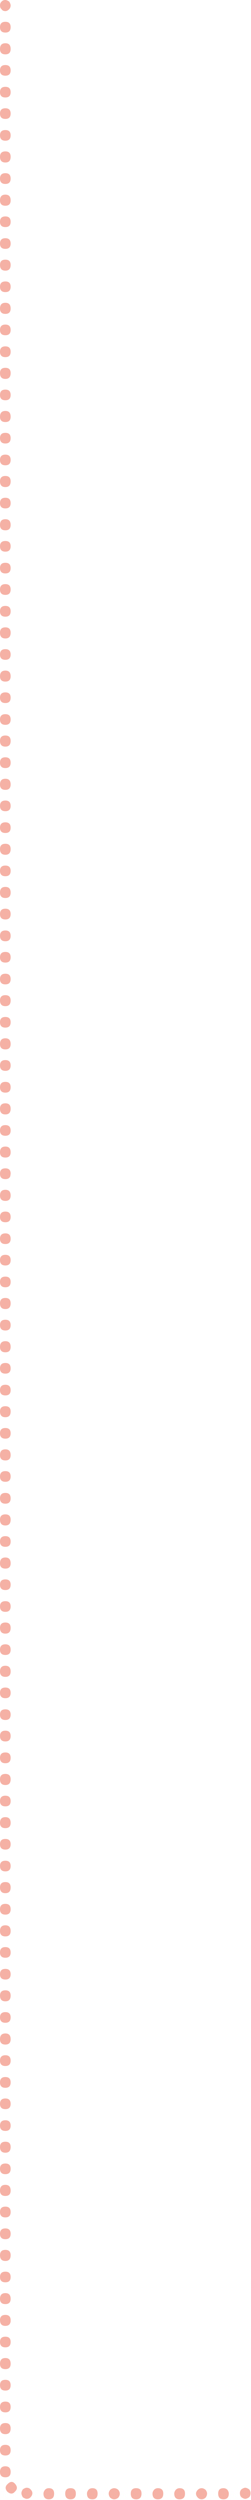 <?xml version="1.0" encoding="utf-8"?>
<svg version="1.1" id="Layer_1"
xmlns="http://www.w3.org/2000/svg"
xmlns:xlink="http://www.w3.org/1999/xlink"
xmlns:author="http://www.sothink.com"
width="112px" height="1113px"
xml:space="preserve">
<g id="67" transform="matrix(1, 0, 0, 1, -124.45, -125.35)">
<path style="fill:#F5B1A5;fill-opacity:1" d="M126.85,135.05Q129.2 135.05 129.2 137.45Q129.2 139.85 126.85 139.85Q124.45 139.85 124.45 137.45Q124.45 135.05 126.85 135.05M126.85,144.6Q129.2 144.6 129.2 147.15Q129.2 149.55 126.85 149.55Q124.45 149.55 124.45 147.15Q124.45 144.6 126.85 144.6M126.85,173.55Q129.2 173.55 129.2 175.9Q129.2 178.3 126.85 178.3Q124.45 178.3 124.45 175.9Q124.45 173.55 126.85 173.55M126.85,164Q129.2 164 129.2 166.4Q129.2 168.75 126.85 168.75Q124.45 168.75 124.45 166.4Q124.45 164 126.85 164M126.85,154.3Q129.2 154.3 129.2 156.7Q129.2 159.05 126.85 159.05Q124.45 159.05 124.45 156.7Q124.45 154.3 126.85 154.3M126.85,183.25Q129.2 183.25 129.2 185.6Q129.2 188 126.85 188Q124.45 188 124.45 185.6Q124.45 183.25 126.85 183.25M126.85,192.75Q129.2 192.75 129.2 195.15Q129.2 197.7 126.85 197.7Q124.45 197.7 124.45 195.15Q124.45 192.75 126.85 192.75M126.85,212Q129.2 212 129.2 214.55Q129.2 216.95 126.85 216.95Q124.45 216.95 124.45 214.55Q124.45 212 126.85 212M126.85,221.7Q129.2 221.7 129.2 224.1Q129.2 226.45 126.85 226.45Q124.45 226.45 124.45 224.1Q124.45 221.7 126.85 221.7M126.85,202.45Q129.2 202.45 129.2 204.85Q129.2 207.25 126.85 207.25Q124.45 207.25 124.45 204.85Q124.45 202.45 126.85 202.45M126.85,240.95Q129.2 240.95 129.2 243.3Q129.2 245.85 126.85 245.85Q124.45 245.85 124.45 243.3Q124.45 240.95 126.85 240.95M126.85,250.65Q129.2 250.65 129.2 253Q129.2 255.4 126.85 255.4Q124.45 255.4 124.45 253Q124.45 250.65 126.85 250.65M126.85,231.4Q129.2 231.4 129.2 233.8Q129.2 236.15 126.85 236.15Q124.45 236.15 124.45 233.8Q124.45 231.4 126.85 231.4M126.85,269.85Q129.2 269.85 129.2 272.25Q129.2 274.6 126.85 274.6Q124.45 274.6 124.45 272.25Q124.45 269.85 126.85 269.85M126.85,260.15Q129.2 260.15 129.2 262.7Q129.2 265.1 126.85 265.1Q124.45 265.1 124.45 262.7Q124.45 260.15 126.85 260.15M126.85,279.55Q129.2 279.55 129.2 281.95Q129.2 284.35 126.85 284.35Q124.45 284.35 124.45 281.95Q124.45 279.55 126.85 279.55M126.85,289.1Q129.2 289.1 129.2 291.45Q129.2 294.05 126.85 294.05Q124.45 294.05 124.45 291.45Q124.45 289.1 126.85 289.1M126.85,298.8Q129.2 298.8 129.2 301.2Q129.2 303.55 126.85 303.55Q124.45 303.55 124.45 301.2Q124.45 298.8 126.85 298.8M126.85,308.3Q129.2 308.3 129.2 310.9Q129.2 313.25 126.85 313.25Q124.45 313.25 124.45 310.9Q124.45 308.3 126.85 308.3M126.85,318.05Q129.2 318.05 129.2 320.4Q129.2 322.8 126.85 322.8Q124.45 322.8 124.45 320.4Q124.45 318.05 126.85 318.05M126.85,346.95Q129.2 346.95 129.2 349.35Q129.2 351.7 126.85 351.7Q124.45 351.7 124.45 349.35Q124.45 346.95 126.85 346.95M126.85,337.25Q129.2 337.25 129.2 339.65Q129.2 342.2 126.85 342.2Q124.45 342.2 124.45 339.65Q124.45 337.25 126.85 337.25M126.85,327.75Q129.2 327.75 129.2 330.1Q129.2 332.5 126.85 332.5Q124.45 332.5 124.45 330.1Q124.45 327.75 126.85 327.75M126.85,356.5Q129.2 356.5 129.2 359.05Q129.2 361.45 126.85 361.45Q124.45 361.45 124.45 359.05Q124.45 356.5 126.85 356.5M126.85,366.2Q129.2 366.2 129.2 368.55Q129.2 370.95 126.85 370.95Q124.45 370.95 124.45 368.55Q124.45 366.2 126.85 366.2M126.85,385.4Q129.2 385.4 129.2 387.8Q129.2 390.2 126.85 390.2Q124.45 390.2 124.45 387.8Q124.45 385.4 126.85 385.4M126.85,395.1Q129.2 395.1 129.2 397.5Q129.2 399.9 126.85 399.9Q124.45 399.9 124.45 397.5Q124.45 395.1 126.85 395.1M126.85,375.9Q129.2 375.9 129.2 378.25Q129.2 380.65 126.85 380.65Q124.45 380.65 124.45 378.25Q124.45 375.9 126.85 375.9M126.85,423.9Q129.2 423.9 129.2 426.45Q129.2 428.8 126.85 428.8Q124.45 428.8 124.45 426.45Q124.45 423.9 126.85 423.9M126.85,414.35Q129.2 414.35 129.2 416.75Q129.2 419.1 126.85 419.1Q124.45 419.1 124.45 416.75Q124.45 414.35 126.85 414.35M126.85,404.65Q129.2 404.65 129.2 407.05Q129.2 409.6 126.85 409.6Q124.45 409.6 124.45 407.05Q124.45 404.65 126.85 404.65M126.85,433.6Q129.2 433.6 129.2 435.95Q129.2 438.35 126.85 438.35Q124.45 438.35 124.45 435.95Q124.45 433.6 126.85 433.6M126.85,443.3Q129.2 443.3 129.2 445.65Q129.2 448.05 126.85 448.05Q124.45 448.05 124.45 445.65Q124.45 443.3 126.85 443.3M126.85,472.05Q129.2 472.05 129.2 474.6Q129.2 477 126.85 477Q124.45 477 124.45 474.6Q124.45 472.05 126.85 472.05M126.85,452.8Q129.2 452.8 129.2 455.2Q129.2 457.75 126.85 457.75Q124.45 457.75 124.45 455.2Q124.45 452.8 126.85 452.8M126.85,462.5Q129.2 462.5 129.2 464.9Q129.2 467.3 126.85 467.3Q124.45 467.3 124.45 464.9Q124.45 462.5 126.85 462.5M126.85,481.75Q129.2 481.75 129.2 484.15Q129.2 486.5 126.85 486.5Q124.45 486.5 124.45 484.15Q124.45 481.75 126.85 481.75M126.85,491.45Q129.2 491.45 129.2 493.85Q129.2 496.2 126.85 496.2Q124.45 496.2 124.45 493.85Q124.45 491.45 126.85 491.45M126.85,510.7Q129.2 510.7 129.2 513.05Q129.2 515.45 126.85 515.45Q124.45 515.45 124.45 513.05Q124.45 510.7 126.85 510.7M126.85,520.2Q129.2 520.2 129.2 522.75Q129.2 525.15 126.85 525.15Q124.45 525.15 124.45 522.75Q124.45 520.2 126.85 520.2M126.85,501Q129.2 501 129.2 503.35Q129.2 505.9 126.85 505.9Q124.45 505.9 124.45 503.35Q124.45 501 126.85 501M126.85,529.9Q129.2 529.9 129.2 532.3Q129.2 534.7 126.85 534.7Q124.45 534.7 124.45 532.3Q124.45 529.9 126.85 529.9M126.85,539.6Q129.2 539.6 129.2 542Q129.2 544.4 126.85 544.4Q124.45 544.4 124.45 542Q124.45 539.6 126.85 539.6M126.85,558.85Q129.2 558.85 129.2 561.25Q129.2 563.6 126.85 563.6Q124.45 563.6 124.45 561.25Q124.45 558.85 126.85 558.85M126.85,568.4Q129.2 568.4 129.2 570.75Q129.2 573.3 126.85 573.3Q124.45 573.3 124.45 570.75Q124.45 568.4 126.85 568.4M126.85,549.15Q129.2 549.15 129.2 551.55Q129.2 553.9 126.85 553.9Q124.45 553.9 124.45 551.55Q124.45 549.15 126.85 549.15M126.85,578.1Q129.2 578.1 129.2 580.45Q129.2 582.85 126.85 582.85Q124.45 582.85 124.45 580.45Q124.45 578.1 126.85 578.1M126.85,587.6Q129.2 587.6 129.2 590.15Q129.2 592.55 126.85 592.55Q124.45 592.55 124.45 590.15Q124.45 587.6 126.85 587.6M126.85,597.3Q129.2 597.3 129.2 599.7Q129.2 602.1 126.85 602.1Q124.45 602.1 124.45 599.7Q124.45 597.3 126.85 597.3M126.85,607Q129.2 607 129.2 609.4Q129.2 611.8 126.85 611.8Q124.45 611.8 124.45 609.4Q124.45 607 126.85 607M126.85,616.55Q129.2 616.55 129.2 618.95Q129.2 621.5 126.85 621.5Q124.45 621.5 124.45 618.95Q124.45 616.55 126.85 616.55M129.2,647.9L129.05 648.95Q128.6 650.3 126.85 650.3Q125.05 650.3 124.6 648.95Q124.45 648.5 124.45 647.9L124.45 647.85Q124.45 645.5 126.85 645.5Q129.2 645.5 129.2 647.85L129.2 647.9M126.85,626.25Q129.2 626.25 129.2 628.65Q129.2 631 126.85 631Q124.45 631 124.45 628.65Q124.45 626.25 126.85 626.25M126.85,635.8Q129.2 635.8 129.2 638.35Q129.2 640.7 126.85 640.7Q124.45 640.7 124.45 638.35Q124.45 635.8 126.85 635.8M126.85,655.05Q129.2 655.05 129.2 657.6Q129.2 660 126.85 660Q124.45 660 124.45 657.6Q124.45 655.05 126.85 655.05M126.85,664.75Q129.2 664.75 129.2 667.15Q129.2 669.5 126.85 669.5Q124.45 669.5 124.45 667.15Q124.45 664.75 126.85 664.75M126.85,684Q129.2 684 129.2 686.35Q129.2 688.75 126.85 688.75Q124.45 688.75 124.45 686.35Q124.45 684 126.85 684M126.85,674.45Q129.2 674.45 129.2 676.85Q129.2 679.2 126.85 679.2Q124.45 679.2 124.45 676.85Q124.45 674.45 126.85 674.45M126.85,693.7Q129.2 693.7 129.2 696.05Q129.2 698.45 126.85 698.45Q124.45 698.45 124.45 696.05Q124.45 693.7 126.85 693.7M126.85,703.2Q129.2 703.2 129.2 705.6Q129.2 708.15 126.85 708.15Q124.45 708.15 124.45 705.6Q124.45 703.2 126.85 703.2M126.85,712.9Q129.2 712.9 129.2 715.3Q129.2 717.7 126.85 717.7Q124.45 717.7 124.45 715.3Q124.45 712.9 126.85 712.9M126.85,722.45Q129.2 722.45 129.2 725Q129.2 727.4 126.85 727.4Q124.45 727.4 124.45 725Q124.45 722.45 126.85 722.45M126.85,741.85Q129.2 741.85 129.2 744.25Q129.2 746.6 126.85 746.6Q124.45 746.6 124.45 744.25Q124.45 741.85 126.85 741.85M126.85,732.15Q129.2 732.15 129.2 734.55Q129.2 736.9 126.85 736.9Q124.45 736.9 124.45 734.55Q124.45 732.15 126.85 732.15M126.85,770.6Q129.2 770.6 129.2 773.15Q129.2 775.55 126.85 775.55Q124.45 775.55 124.45 773.15Q124.45 770.6 126.85 770.6M126.85,761.1Q129.2 761.1 129.2 763.45Q129.2 765.85 126.85 765.85Q124.45 765.85 124.45 763.45Q124.45 761.1 126.85 761.1M126.85,751.4Q129.2 751.4 129.2 753.75Q129.2 756.3 126.85 756.3Q124.45 756.3 124.45 753.75Q124.45 751.4 126.85 751.4M126.85,790Q129.2 790 129.2 792.4Q129.2 794.8 126.85 794.8Q124.45 794.8 124.45 792.4Q124.45 790 126.85 790M126.85,780.3Q129.2 780.3 129.2 782.7Q129.2 785.05 126.85 785.05Q124.45 785.05 124.45 782.7Q124.45 780.3 126.85 780.3M126.85,818.75Q129.2 818.75 129.2 821.35Q129.2 823.7 126.85 823.7Q124.45 823.7 124.45 821.35Q124.45 818.75 126.85 818.75M126.85,799.55Q129.2 799.55 129.2 801.9Q129.2 804.5 126.85 804.5Q124.45 804.5 124.45 801.9Q124.45 799.55 126.85 799.55M126.85,809.25Q129.2 809.25 129.2 811.65Q129.2 814 126.85 814Q124.45 814 124.45 811.65Q124.45 809.25 126.85 809.25M126.85,838.2Q129.2 838.2 129.2 840.55Q129.2 842.95 126.85 842.95Q124.45 842.95 124.45 840.55Q124.45 838.2 126.85 838.2M126.85,828.5Q129.2 828.5 129.2 830.85Q129.2 833.25 126.85 833.25Q124.45 833.25 124.45 830.85Q124.45 828.5 126.85 828.5M126.85,857.4Q129.2 857.4 129.2 859.8Q129.2 862.15 126.85 862.15Q124.45 862.15 124.45 859.8Q124.45 857.4 126.85 857.4M126.85,866.95Q129.2 866.95 129.2 869.5Q129.2 871.9 126.85 871.9Q124.45 871.9 124.45 869.5Q124.45 866.95 126.85 866.95M126.85,847.7Q129.2 847.7 129.2 850.1Q129.2 852.65 126.85 852.65Q124.45 852.65 124.45 850.1Q124.45 847.7 126.85 847.7M126.85,876.65Q129.2 876.65 129.2 879Q129.2 881.4 126.85 881.4Q124.45 881.4 124.45 879Q124.45 876.65 126.85 876.65M126.85,886.35Q129.2 886.35 129.2 888.7Q129.2 891.1 126.85 891.1Q124.45 891.1 124.45 888.7Q124.45 886.35 126.85 886.35M126.85,905.55Q129.2 905.55 129.2 907.95Q129.2 910.35 126.85 910.35Q124.45 910.35 124.45 907.95Q124.45 905.55 126.85 905.55M126.85,915.1Q129.2 915.1 129.2 917.5Q129.2 920.05 126.85 920.05Q124.45 920.05 124.45 917.5Q124.45 915.1 126.85 915.1M126.85,895.85Q129.2 895.85 129.2 898.25Q129.2 900.65 126.85 900.65Q124.45 900.65 124.45 898.25Q124.45 895.85 126.85 895.85M126.85,924.8Q129.2 924.8 129.2 927.2Q129.2 929.55 126.85 929.55Q124.45 929.55 124.45 927.2Q124.45 924.8 126.85 924.8M126.85,934.35Q129.2 934.35 129.2 936.9Q129.2 939.25 126.85 939.25Q124.45 939.25 124.45 936.9Q124.45 934.35 126.85 934.35M126.85,944.05Q129.2 944.05 129.2 946.4Q129.2 948.8 126.85 948.8Q124.45 948.8 124.45 946.4Q124.45 944.05 126.85 944.05M126.85,953.75Q129.2 953.75 129.2 956.1Q129.2 958.5 126.85 958.5Q124.45 958.5 124.45 956.1Q124.45 953.75 126.85 953.75M126.85,963.25Q129.2 963.25 129.2 965.65Q129.2 968.2 126.85 968.2Q124.45 968.2 124.45 965.65Q124.45 963.25 126.85 963.25M126.85,972.95Q129.2 972.95 129.2 975.35Q129.2 977.75 126.85 977.75Q124.45 977.75 124.45 975.35Q124.45 972.95 126.85 972.95M126.85,982.5Q129.2 982.5 129.2 985.05Q129.2 987.45 126.85 987.45Q124.45 987.45 124.45 985.05Q124.45 982.5 126.85 982.5M126.85,992.2Q129.2 992.2 129.2 994.6Q129.2 996.95 126.85 996.95Q124.45 996.95 124.45 994.6Q124.45 992.2 126.85 992.2M126.85,1001.9Q129.2 1001.9 129.2 1004.3Q129.2 1006.65 126.85 1006.65Q124.45 1006.65 124.45 1004.3Q124.45 1001.9 126.85 1001.9M126.85,1011.45Q129.2 1011.45 129.2 1013.8Q129.2 1016.35 126.85 1016.35Q124.45 1016.35 124.45 1013.8Q124.45 1011.45 126.85 1011.45M126.85,1030.65Q129.2 1030.65 129.2 1033.2Q129.2 1035.6 126.85 1035.6Q124.45 1035.6 124.45 1033.2Q124.45 1030.65 126.85 1030.65M126.85,1021.15Q129.2 1021.15 129.2 1023.5Q129.2 1025.9 126.85 1025.9Q124.45 1025.9 124.45 1023.5Q124.45 1021.15 126.85 1021.15M126.85,1040.35Q129.2 1040.35 129.2 1042.75Q129.2 1045.15 126.85 1045.15Q124.45 1045.15 124.45 1042.75Q124.45 1040.35 126.85 1040.35M126.85,1050.05Q129.2 1050.05 129.2 1052.45Q129.2 1054.85 126.85 1054.85Q124.45 1054.85 124.45 1052.45Q124.45 1050.05 126.85 1050.05M126.85,1059.6Q129.2 1059.6 129.2 1062Q129.2 1064.35 126.85 1064.35Q124.45 1064.35 124.45 1062Q124.45 1059.6 126.85 1059.6M126.85,1069.3Q129.2 1069.3 129.2 1071.7Q129.2 1074.05 126.85 1074.05Q124.45 1074.05 124.45 1071.7Q124.45 1069.3 126.85 1069.3M126.85,1088.55Q129.2 1088.55 129.2 1090.9Q129.2 1093.3 126.85 1093.3Q124.45 1093.3 124.45 1090.9Q124.45 1088.55 126.85 1088.55M126.85,1078.85Q129.2 1078.85 129.2 1081.2Q129.2 1083.75 126.85 1083.75Q124.45 1083.75 124.45 1081.2Q124.45 1078.85 126.85 1078.85M126.85,1117.45Q129.2 1117.45 129.2 1119.85Q129.2 1122.25 126.85 1122.25Q124.45 1122.25 124.45 1119.85Q124.45 1117.45 126.85 1117.45M126.85,1098.05Q129.2 1098.05 129.2 1100.6Q129.2 1103 126.85 1103Q124.45 1103 124.45 1100.6Q124.45 1098.05 126.85 1098.05M126.85,1107.75Q129.2 1107.75 129.2 1110.15Q129.2 1112.55 126.85 1112.55Q124.45 1112.55 124.45 1110.15Q124.45 1107.75 126.85 1107.75M126.85,1136.7Q129.2 1136.7 129.2 1139.1Q129.2 1141.45 126.85 1141.45Q124.45 1141.45 124.45 1139.1Q124.45 1136.7 126.85 1136.7M126.85,1127Q129.2 1127 129.2 1129.4Q129.2 1131.95 126.85 1131.95Q124.45 1131.95 124.45 1129.4Q124.45 1127 126.85 1127M129.2,1158.9Q128.9 1160.85 126.85 1160.85Q124.75 1160.85 124.5 1158.9L124.45 1158.3Q124.45 1155.95 126.85 1155.95Q129.2 1155.95 129.2 1158.3L129.2 1158.9M126.85,1165.65Q129.2 1165.65 129.2 1168Q129.2 1170.4 126.85 1170.4Q124.45 1170.4 124.45 1168Q124.45 1165.65 126.85 1165.65M126.85,1146.25Q129.2 1146.25 129.2 1148.8Q129.2 1151.15 126.85 1151.15Q124.45 1151.15 124.45 1148.8Q124.45 1146.25 126.85 1146.25M126.85,1184.85Q129.2 1184.85 129.2 1187.25Q129.2 1189.65 126.85 1189.65Q124.45 1189.65 124.45 1187.25Q124.45 1184.85 126.85 1184.85M126.85,1175.15Q129.2 1175.15 129.2 1177.7Q129.2 1180.1 126.85 1180.1Q124.45 1180.1 124.45 1177.7Q124.45 1175.15 126.85 1175.15M126.85,1213.8Q129.2 1213.8 129.2 1216.2Q129.2 1218.55 126.85 1218.55Q124.45 1218.55 124.45 1216.2Q124.45 1213.8 126.85 1213.8M126.85,1194.55Q129.2 1194.55 129.2 1196.95Q129.2 1199.35 126.85 1199.35Q124.45 1199.35 124.45 1196.95Q124.45 1194.55 126.85 1194.55M126.85,1204.1Q129.2 1204.1 129.2 1206.5Q129.2 1209.05 126.85 1209.05Q124.45 1209.05 124.45 1206.5Q124.45 1204.1 126.85 1204.1M126.85,1223.35Q129.2 1223.35 129.2 1225.9Q129.2 1228.25 126.85 1228.25Q124.45 1228.25 124.45 1225.9Q124.45 1223.35 126.85 1223.35" />
<path style="fill:#F5B1A5;fill-opacity:1" d="M127.85,1231.25Q129.7 1229.35 131.25 1231.25Q132.8 1233.1 131.1 1234.65Q129.7 1236.35 127.7 1234.65Q126.15 1232.75 127.85 1231.25" />
<path style="fill:#F5B1A5;fill-opacity:1" d="M143.85,1235.5Q143.85 1234.65 144.55 1233.8Q145.2 1233.1 146.25 1233.1Q148.6 1233.1 148.6 1235.5Q148.6 1238.05 146.25 1238.05Q143.85 1238.05 143.85 1235.5M153.55,1235.5Q153.55 1233.1 155.95 1233.1Q158.3 1233.1 158.3 1235.5Q158.3 1238.05 155.95 1238.05Q153.55 1238.05 153.55 1235.5M163.25,1235.5Q163.25 1234.65 163.95 1233.8Q164.6 1233.1 165.65 1233.1Q168 1233.1 168 1235.5Q168 1238.05 165.65 1238.05Q163.25 1238.05 163.25 1235.5M173.65,1237.35Q172.95 1236.5 172.95 1235.5Q172.95 1234.65 173.65 1233.8Q174.5 1233.1 175.35 1233.1Q176.35 1233.1 177.2 1233.8Q177.9 1234.65 177.9 1235.5Q177.9 1236.5 177.2 1237.35Q176.35 1238.05 175.35 1238.05Q174.5 1238.05 173.65 1237.35M182.8,1235.5Q182.8 1233.1 185.2 1233.1Q187.6 1233.1 187.6 1235.5Q187.6 1238.05 185.2 1238.05Q182.8 1238.05 182.8 1235.5M192.5,1235.5Q192.5 1234.65 193.2 1233.8Q193.9 1233.1 194.9 1233.1Q197.3 1233.1 197.3 1235.5Q197.3 1238.05 194.9 1238.05Q192.5 1238.05 192.5 1235.5M202.2,1235.5Q202.2 1234.65 202.9 1233.8Q203.6 1233.1 204.6 1233.1Q207 1233.1 207 1235.5Q207 1238.05 204.6 1238.05Q202.2 1238.05 202.2 1235.5M212.75,1237.35Q211.9 1236.5 211.9 1235.5Q211.9 1234.65 212.75 1233.8Q213.45 1233.1 214.45 1233.1Q215.3 1233.1 216.15 1233.8Q216.85 1234.65 216.85 1235.5Q216.85 1236.5 216.15 1237.35Q215.3 1238.05 214.45 1238.05Q213.45 1238.05 212.75 1237.35M221.8,1235.5Q221.8 1233.1 224.15 1233.1Q225.2 1233.1 225.9 1233.8Q226.55 1234.65 226.55 1235.5Q226.55 1238.05 224.15 1238.05Q221.8 1238.05 221.8 1235.5" />
<path style="fill:#F5B1A5;fill-opacity:1" d="M125.15,129.45Q124.45 128.95 124.45 127.75Q124.45 126.7 125.15 126.05Q125.8 125.35 126.85 125.35Q127.5 125.35 128.55 126.05Q129.2 127.05 129.2 127.75Q129.2 128.75 128.55 129.45Q127.7 130.3 126.85 130.3Q125.65 130.3 125.15 129.45M232.2,1237.15Q231.5 1236.5 231.5 1235.3Q231.5 1234.3 232.2 1233.6Q233.2 1232.9 233.9 1232.9Q234.55 1232.9 235.6 1233.6Q236.25 1234.3 236.25 1235.3Q236.25 1236.5 235.6 1237.15Q234.55 1237.85 233.9 1237.85Q233.2 1237.85 232.2 1237.15M125.15,1227.45Q124.45 1226.8 124.45 1225.75Q124.45 1224.6 125.15 1224.05Q125.65 1223.4 126.85 1223.4Q127.85 1223.4 128.55 1224.05Q129.2 1224.75 129.2 1225.75Q129.2 1226.45 128.55 1227.45Q127.5 1228.15 126.85 1228.15Q125.8 1228.15 125.15 1227.45M134.65,1237.15Q134 1236.15 134 1235.3Q134 1234.6 134.65 1233.6Q135.7 1232.9 136.35 1232.9Q137.4 1232.9 138.05 1233.6Q138.9 1234.45 138.9 1235.3Q138.9 1236.3 138.05 1237.15Q137.4 1237.85 136.35 1237.85Q135.7 1237.85 134.65 1237.15" />
</g>
</svg>
